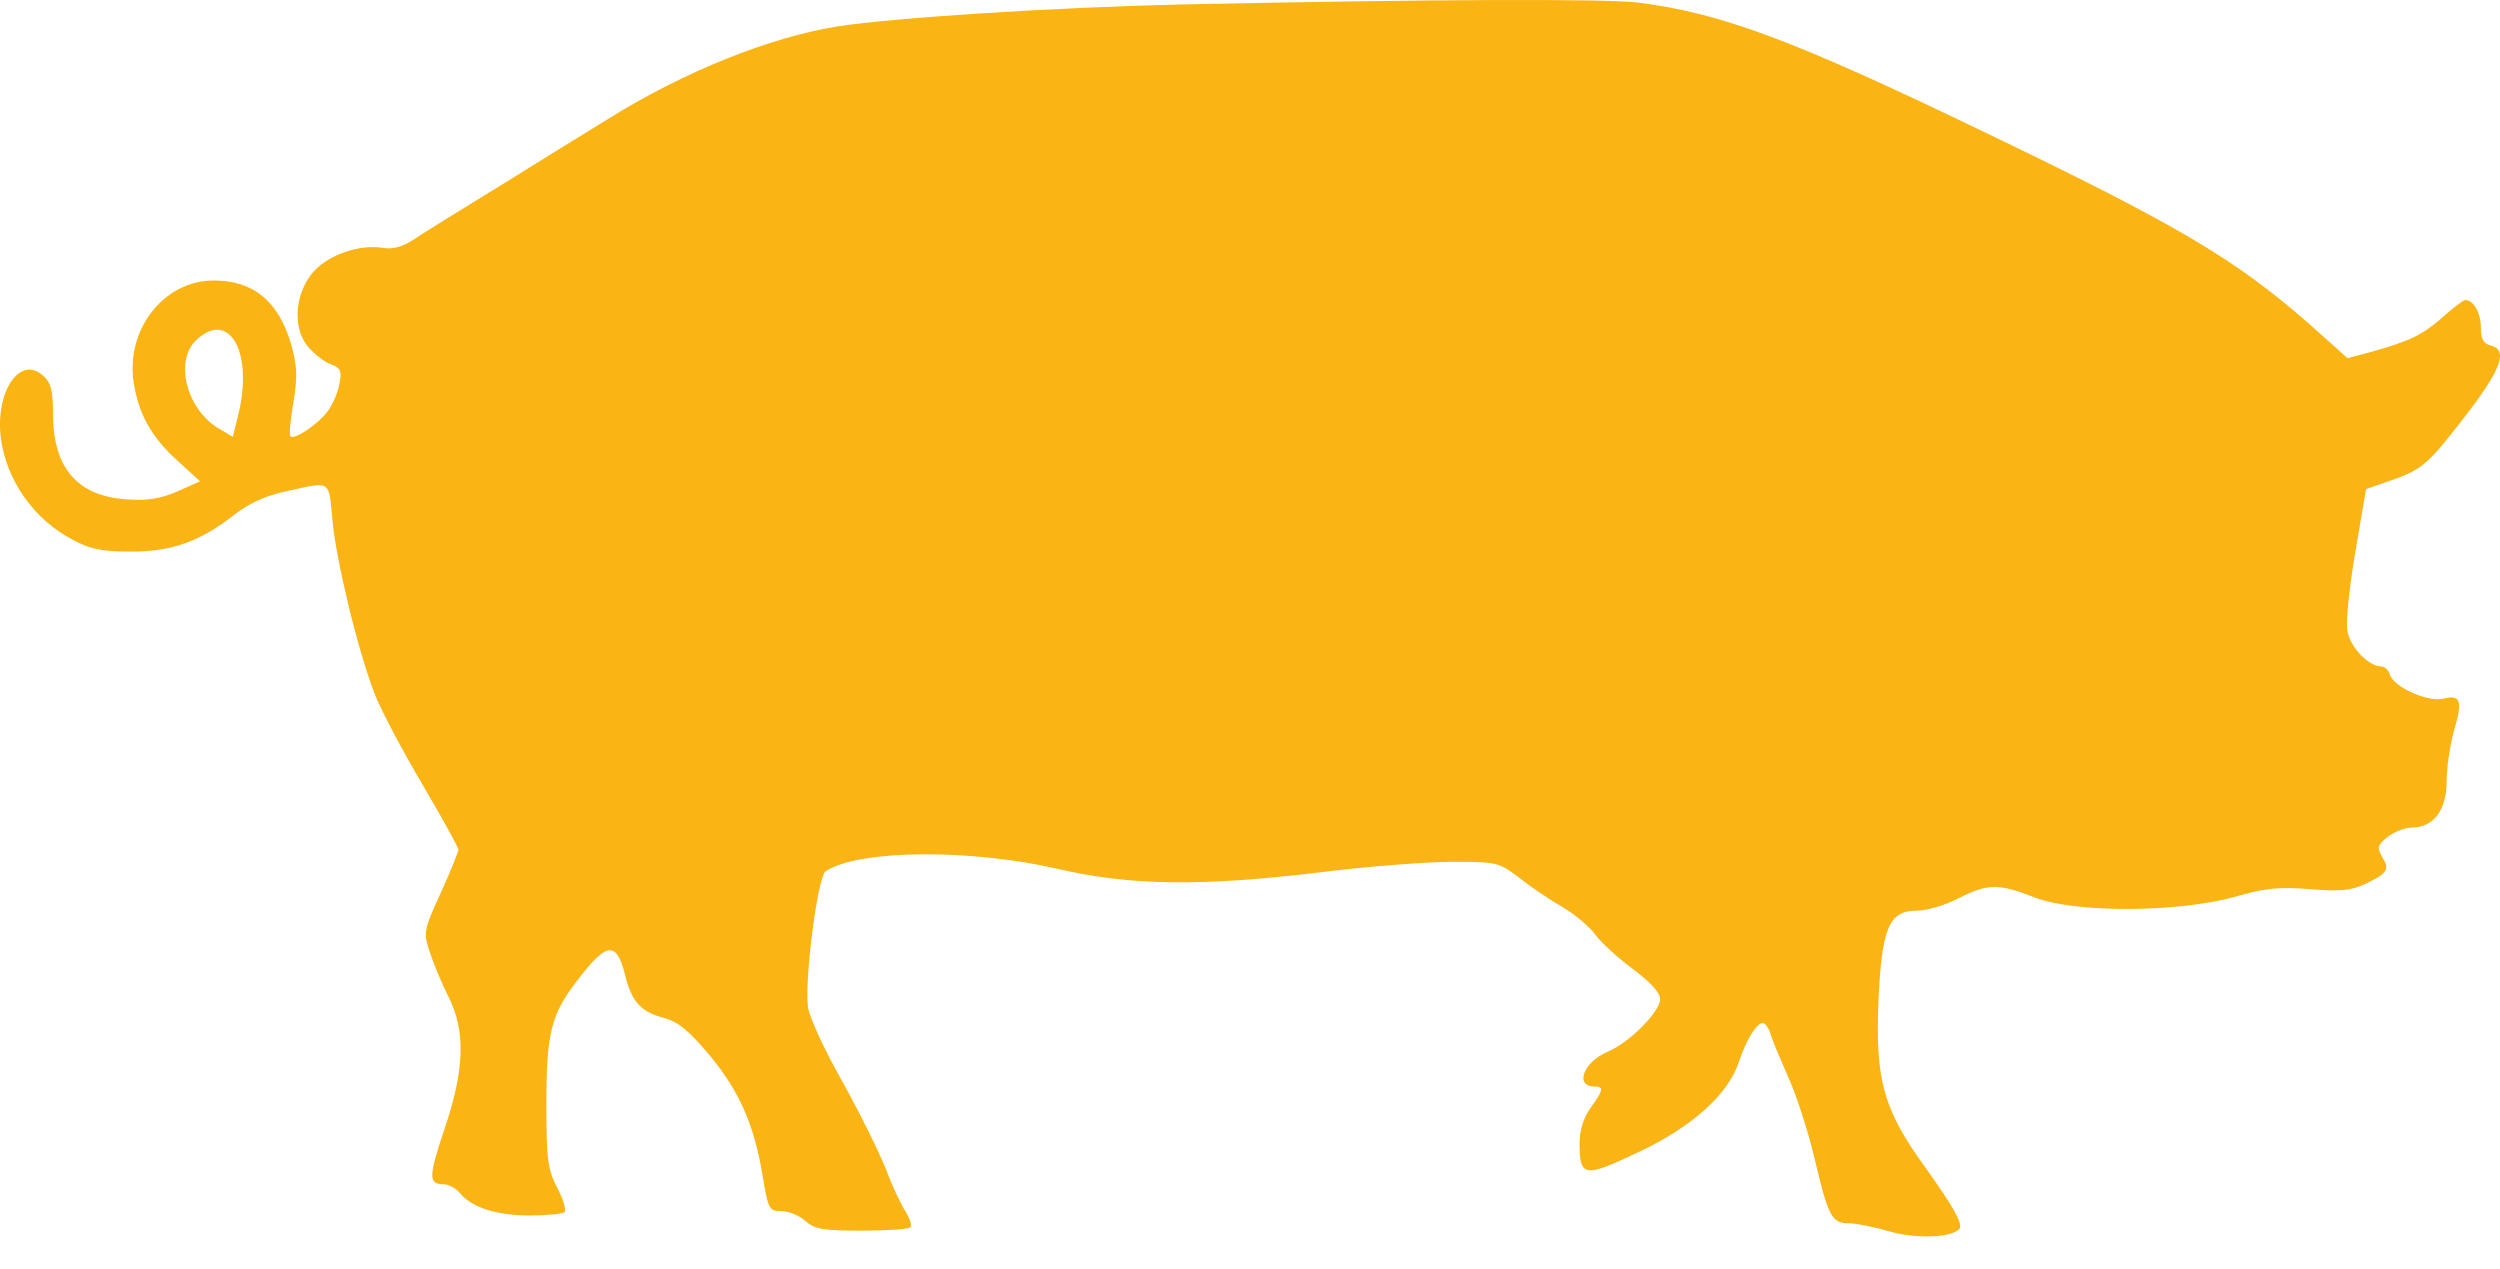 <svg width="65" height="33" viewBox="0 0 65 33" fill="none" xmlns="http://www.w3.org/2000/svg">
<path d="M42.593 0.067C44.765 0.346 46.606 1.032 51.483 3.382C56.665 5.871 58.113 6.735 60.056 8.436L61.035 9.313L61.657 9.148C62.66 8.868 62.99 8.703 63.511 8.246C63.778 8.005 64.045 7.801 64.095 7.801C64.311 7.801 64.502 8.132 64.502 8.513C64.502 8.805 64.565 8.932 64.756 8.983C65.264 9.11 65.01 9.694 63.702 11.32C63.067 12.12 62.863 12.259 62.025 12.539L61.517 12.717L61.238 14.355C61.085 15.257 60.984 16.184 61.035 16.413C61.098 16.819 61.581 17.327 61.911 17.327C62 17.327 62.101 17.429 62.139 17.543C62.241 17.873 63.143 18.267 63.537 18.165C63.981 18.051 64.032 18.229 63.803 19.004C63.702 19.359 63.613 19.956 63.613 20.312C63.613 21.061 63.27 21.518 62.698 21.518C62.52 21.518 62.241 21.633 62.076 21.76C61.809 21.976 61.797 22.039 61.936 22.28C62.139 22.611 62.076 22.7 61.504 22.979C61.123 23.157 60.844 23.182 60.069 23.119C59.282 23.055 58.913 23.081 58.088 23.322C56.602 23.728 53.96 23.741 52.906 23.335C51.966 22.966 51.687 22.966 50.912 23.36C50.569 23.538 50.086 23.678 49.832 23.678C49.121 23.678 48.931 24.109 48.842 25.977C48.753 28.072 48.956 28.834 50.061 30.358C50.823 31.425 51.052 31.844 50.937 31.959C50.709 32.187 49.807 32.213 49.096 32.009C48.715 31.895 48.257 31.806 48.08 31.806C47.622 31.806 47.533 31.628 47.178 30.117C47 29.368 46.682 28.402 46.479 27.971C46.289 27.526 46.073 27.043 46.035 26.878C45.984 26.726 45.895 26.599 45.831 26.599C45.666 26.599 45.387 27.069 45.209 27.615C44.93 28.453 43.99 29.304 42.605 29.952C41.196 30.625 41.069 30.612 41.069 29.736C41.069 29.38 41.17 29.063 41.361 28.796C41.691 28.339 41.704 28.25 41.462 28.25C40.929 28.25 41.17 27.615 41.793 27.348C42.351 27.12 43.164 26.307 43.164 25.977C43.164 25.811 42.923 25.545 42.466 25.202C42.085 24.922 41.64 24.516 41.488 24.313C41.335 24.097 40.954 23.779 40.637 23.589C40.319 23.411 39.811 23.068 39.506 22.827C38.973 22.42 38.922 22.407 37.766 22.407C37.119 22.407 35.594 22.522 34.375 22.674C31.213 23.055 29.384 23.03 27.479 22.585C25.205 22.065 22.322 22.09 21.471 22.649C21.255 22.776 20.9 25.57 21.014 26.218C21.052 26.459 21.446 27.323 21.903 28.123C22.348 28.923 22.855 29.952 23.033 30.396C23.198 30.841 23.44 31.349 23.554 31.514C23.656 31.692 23.719 31.87 23.668 31.908C23.63 31.959 23.059 31.997 22.398 31.997C21.395 31.997 21.179 31.959 20.938 31.743C20.785 31.603 20.506 31.489 20.315 31.489C19.998 31.489 19.972 31.438 19.833 30.6C19.617 29.266 19.236 28.39 18.461 27.45C17.927 26.815 17.648 26.573 17.28 26.472C16.657 26.307 16.416 26.053 16.238 25.291C16.022 24.478 15.768 24.503 15.057 25.43C14.32 26.37 14.206 26.827 14.206 28.758C14.206 30.155 14.244 30.409 14.486 30.879C14.638 31.171 14.727 31.451 14.676 31.514C14.625 31.565 14.194 31.603 13.723 31.603C12.86 31.59 12.25 31.387 11.933 30.993C11.831 30.879 11.653 30.79 11.526 30.79C11.133 30.79 11.145 30.587 11.552 29.368C12.085 27.805 12.111 26.789 11.653 25.9C11.476 25.545 11.259 25.024 11.171 24.744C11.005 24.249 11.018 24.173 11.463 23.208C11.717 22.649 11.92 22.141 11.92 22.09C11.92 22.039 11.501 21.277 10.98 20.388C10.459 19.512 9.913 18.47 9.761 18.089C9.316 16.971 8.732 14.546 8.643 13.517C8.542 12.45 8.63 12.514 7.411 12.78C6.916 12.882 6.459 13.098 6.116 13.364C5.214 14.076 4.477 14.342 3.41 14.342C2.661 14.342 2.343 14.279 1.899 14.038C0.87 13.504 0.159 12.475 0.019 11.37C-0.12 10.164 0.527 9.224 1.124 9.77C1.327 9.948 1.378 10.164 1.378 10.761C1.378 12.158 2.001 12.895 3.283 12.983C3.829 13.021 4.16 12.971 4.604 12.78L5.201 12.514L4.604 11.967C3.918 11.345 3.601 10.748 3.474 9.935C3.271 8.563 4.261 7.293 5.557 7.293C6.586 7.293 7.233 7.827 7.564 8.932C7.729 9.529 7.741 9.783 7.627 10.469C7.551 10.913 7.513 11.32 7.551 11.345C7.652 11.447 8.275 11.027 8.516 10.697C8.643 10.532 8.783 10.215 8.821 9.999C8.897 9.643 8.859 9.567 8.592 9.465C8.415 9.402 8.148 9.186 7.983 8.983C7.589 8.475 7.678 7.56 8.186 7.027C8.592 6.608 9.354 6.354 9.939 6.442C10.218 6.493 10.472 6.417 10.777 6.214C11.018 6.049 12.072 5.401 13.127 4.753C14.168 4.105 15.4 3.343 15.857 3.064C17.8 1.857 20.023 0.968 21.763 0.689C23.224 0.46 27.402 0.194 30.654 0.117C37.258 -0.022 41.742 -0.035 42.593 0.067ZM5.1 8.843C4.541 9.376 4.833 10.596 5.646 11.116L6.052 11.358L6.192 10.799C6.598 9.16 5.963 8.03 5.1 8.843Z" fill="#FAB414"/>
</svg>
